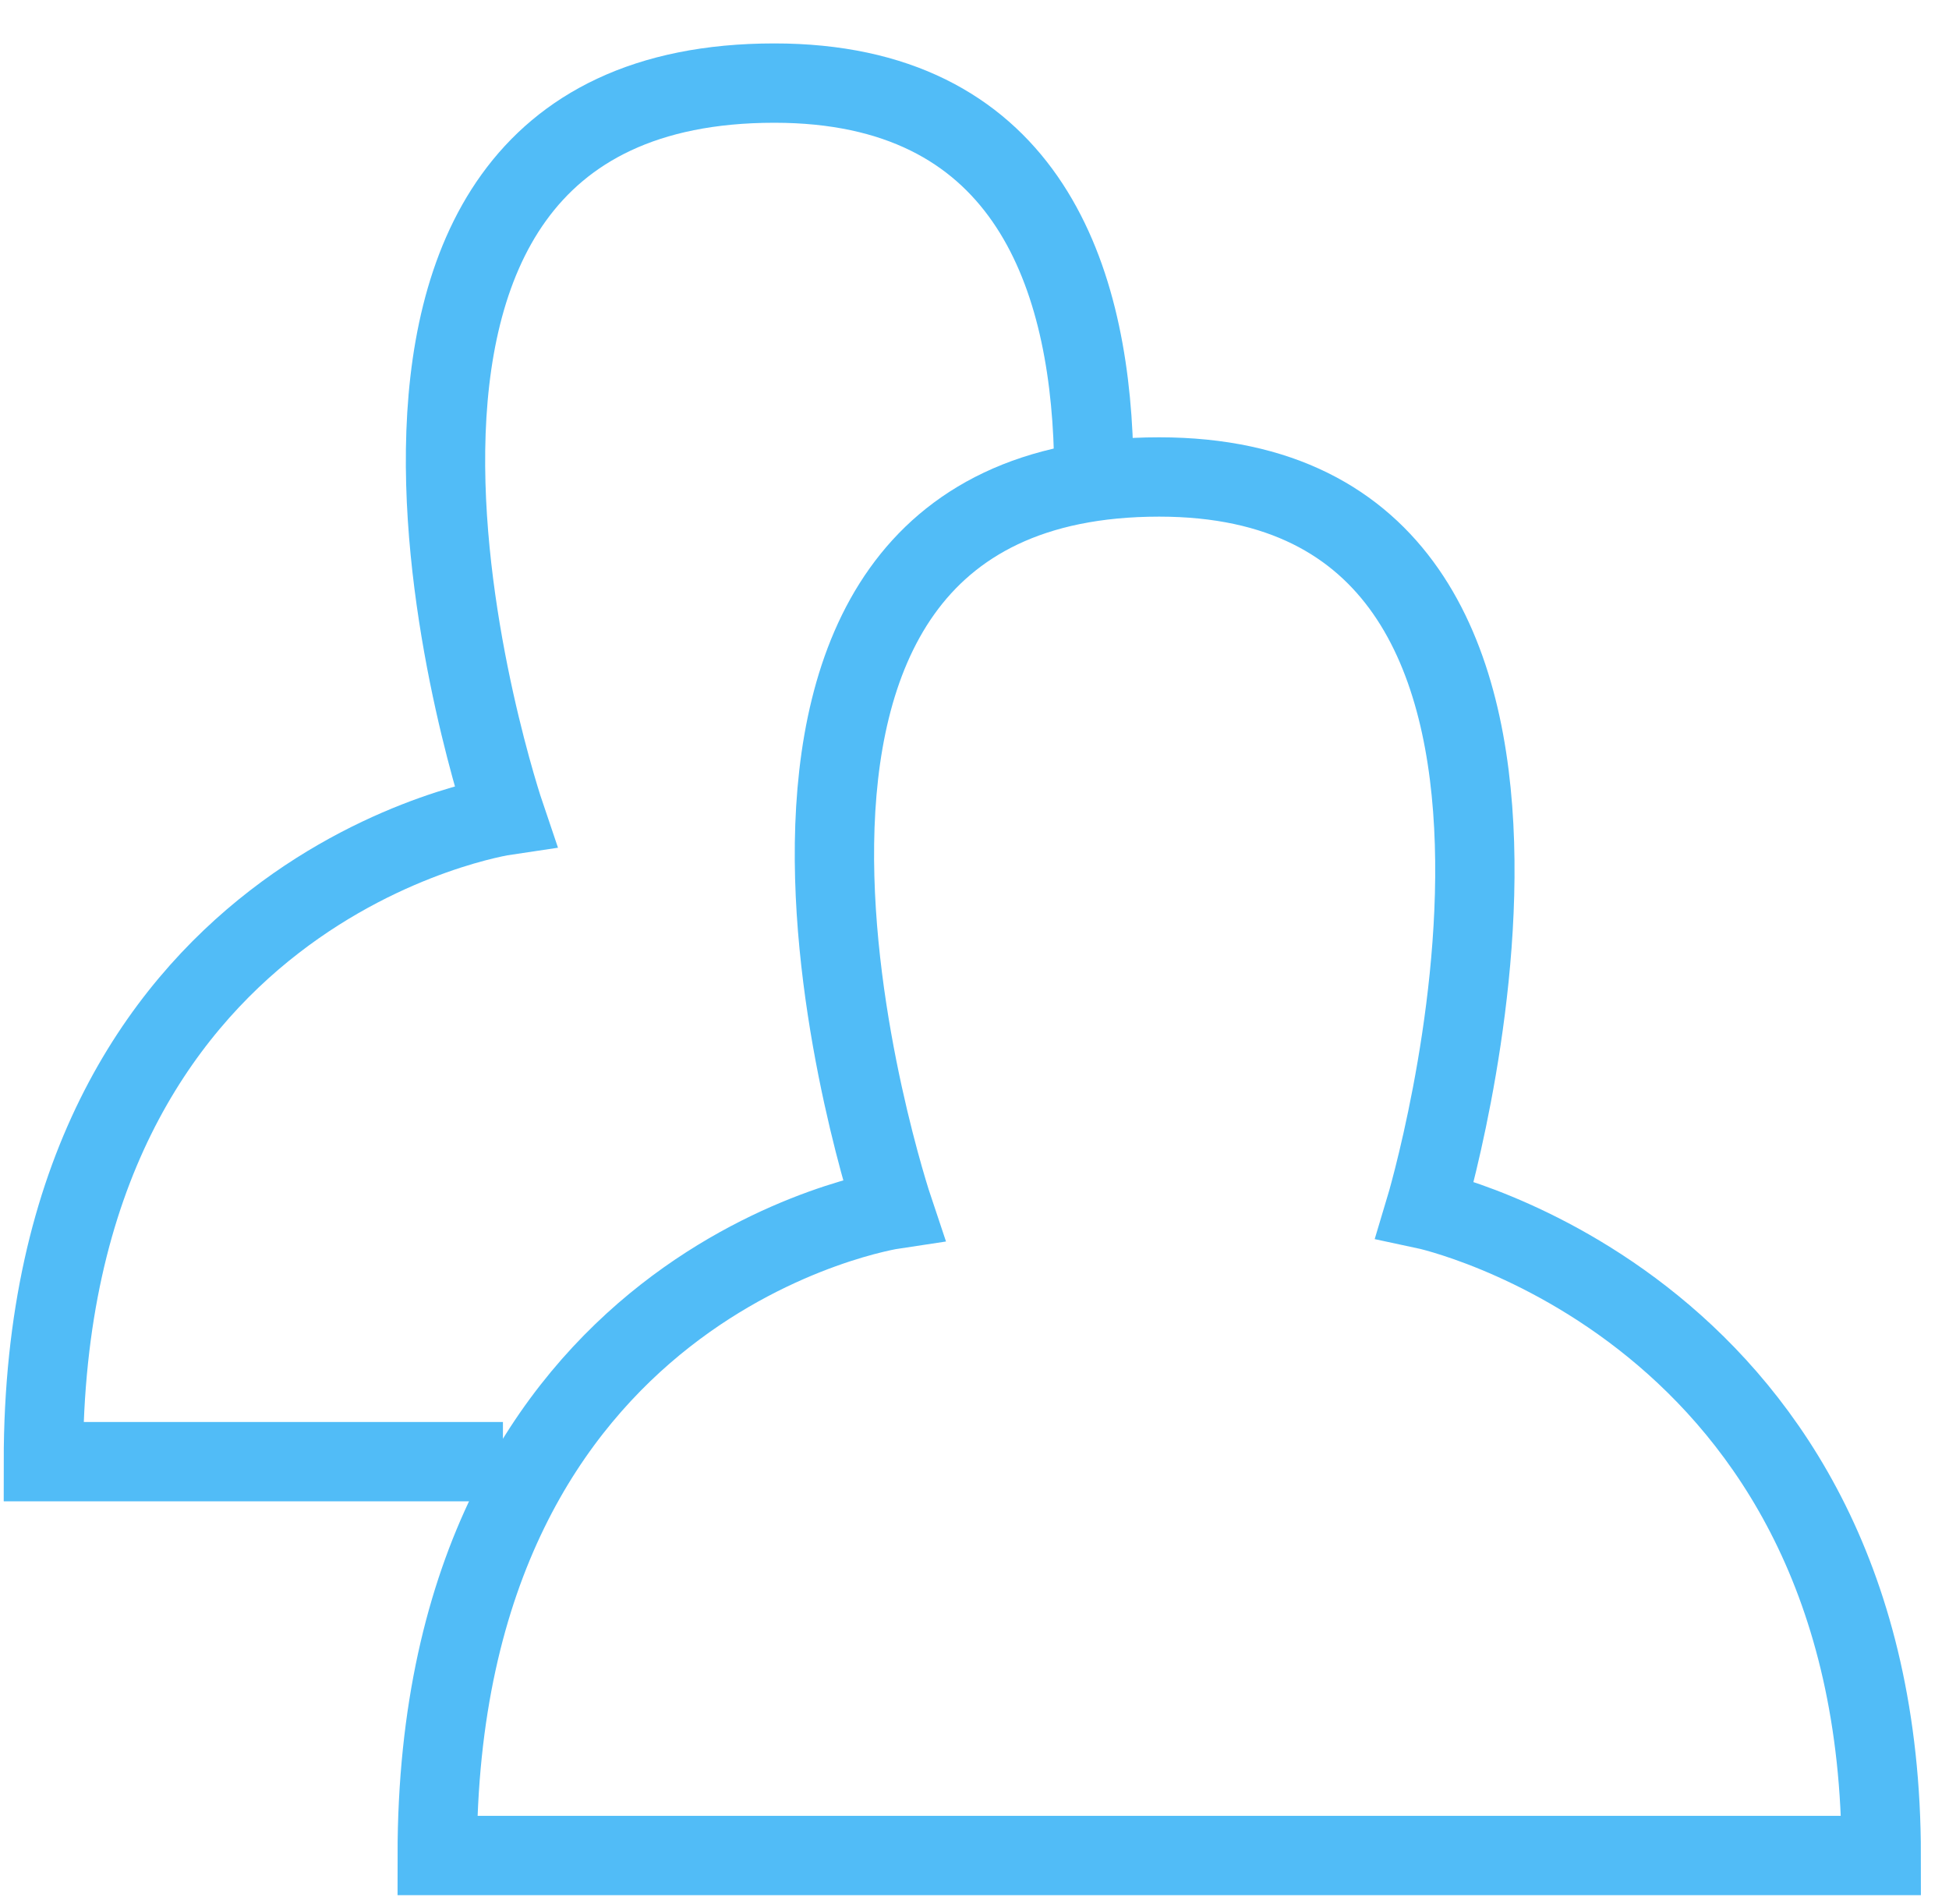 <svg width="43px" height="42px" viewBox="0 0 43 42" version="1.1" xmlns="http://www.w3.org/2000/svg" xmlns:xlink="http://www.w3.org/1999/xlink">
    <g id="Page-1" stroke="none" stroke-width="1" fill="none" fill-rule="evenodd">
        <g id="User-Management" transform="translate(-871, -464)" stroke="#51BCF7" stroke-width="1.75">
            <g id="Icons" transform="translate(279, 464)">
                <g id="Page-1" transform="translate(592.957, 1.833)">
                    <path d="M40.548,39.1 C40.548,26.985 30.484,24.844 30.484,24.844 C30.484,24.844 35.345,8.689 24.618,8.689 C13.334,8.689 18.753,24.844 18.753,24.844 C18.753,24.844 8.689,26.352 8.689,39.1 L40.548,39.1 Z" id="Stroke-1"></path>
                    <path d="M23.17,8.155 C23.059,4.09 21.591,0 16.127,0 C4.703,0 10.188,16.156 10.188,16.156 C10.188,16.156 0,17.663 0,30.411 L10.139,30.411" id="Stroke-3"></path>
                </g>
            </g>
        </g>
    </g>
</svg>